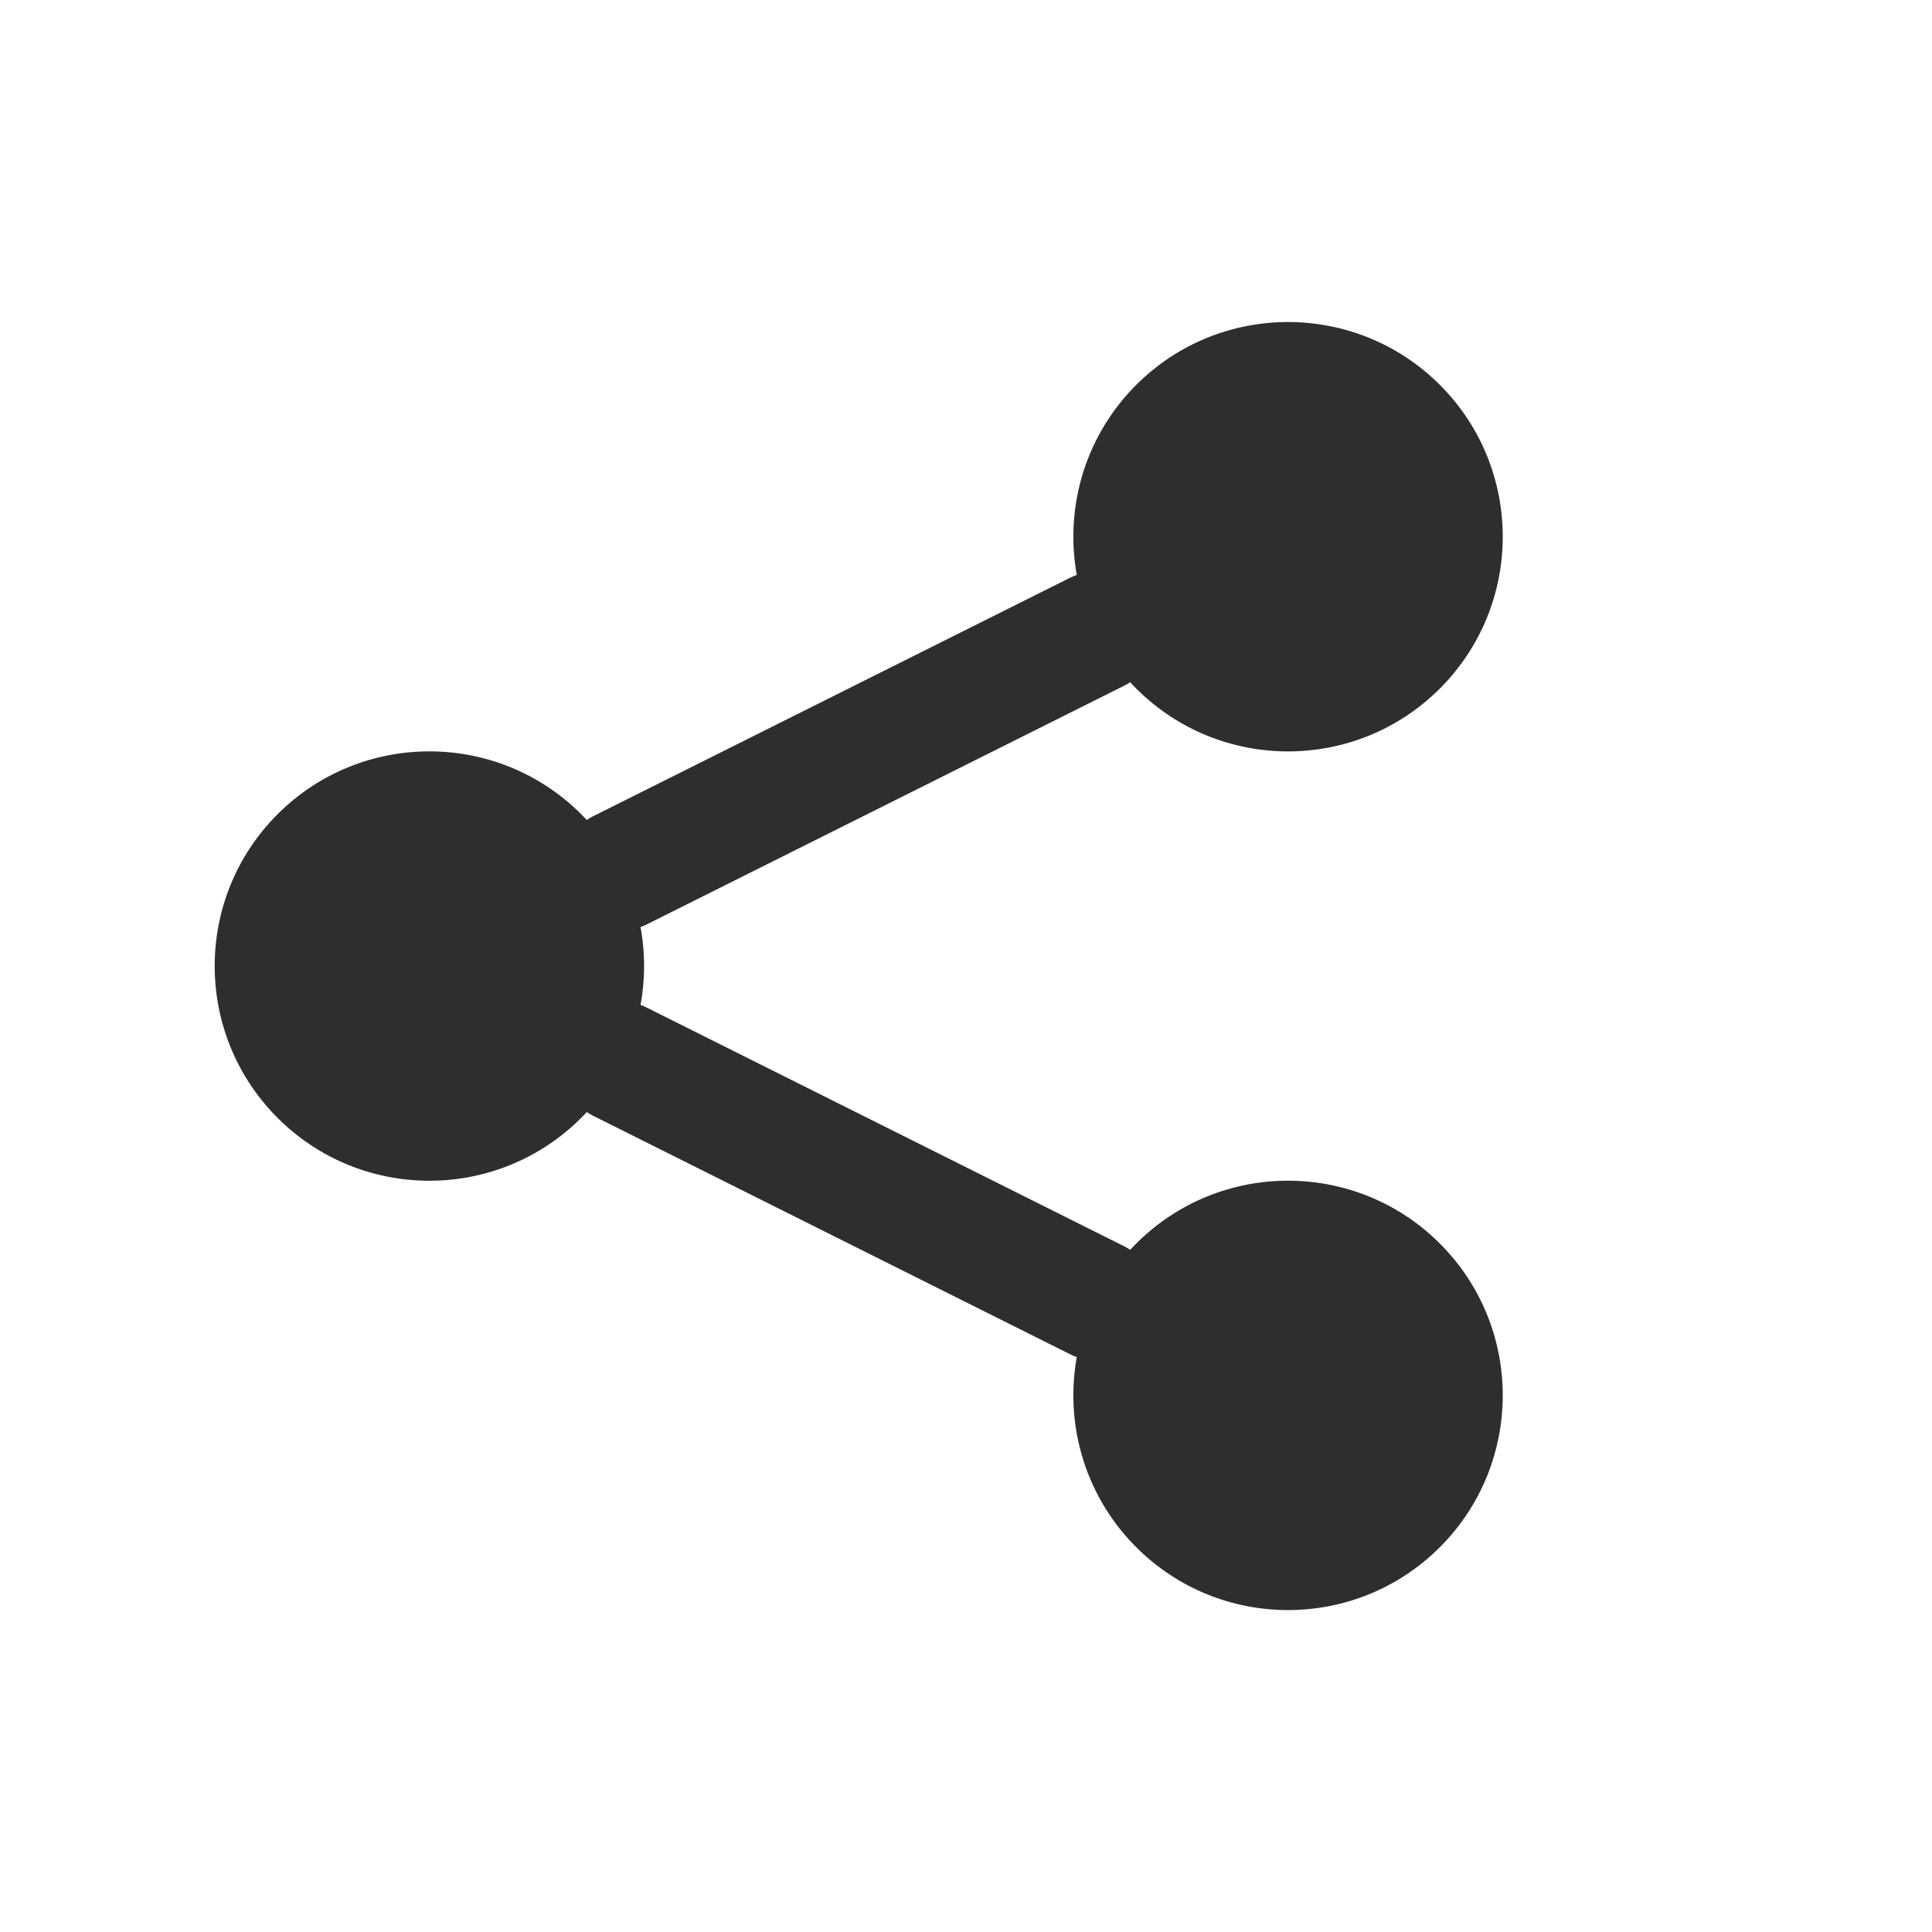 <svg width="18" height="18" viewBox="0 0 18 18" fill="none" xmlns="http://www.w3.org/2000/svg">
<g id="Interface, Essential/Share">
<path id="Path" fill-rule="evenodd" clip-rule="evenodd" d="M5.415 7.586C6.196 8.367 6.196 9.633 5.415 10.415C4.633 11.196 3.367 11.196 2.586 10.415C1.805 9.633 1.805 8.367 2.586 7.586C3.367 6.805 4.633 6.805 5.415 7.586Z" fill="#2E2E2E"/>
<path id="Path_2" fill-rule="evenodd" clip-rule="evenodd" d="M13.415 3.586C14.196 4.367 14.196 5.633 13.415 6.415C12.633 7.196 11.367 7.196 10.586 6.415C9.805 5.633 9.805 4.367 10.586 3.586C11.367 2.805 12.633 2.805 13.415 3.586Z" fill="#2E2E2E"/>
<path id="Path_3" fill-rule="evenodd" clip-rule="evenodd" d="M13.415 11.586C14.196 12.367 14.196 13.633 13.415 14.415C12.633 15.196 11.367 15.196 10.586 14.415C9.805 13.633 9.805 12.367 10.586 11.586C11.367 10.805 12.633 10.805 13.415 11.586Z" fill="#2E2E2E"/>
<path id="Path_4" d="M5.779 8.107L10.219 5.887" stroke="#2E2E2E" stroke-width="1.125" stroke-linecap="round" stroke-linejoin="round"/>
<path id="Path_5" d="M5.779 9.893L10.219 12.113" stroke="#2E2E2E" stroke-width="1.125" stroke-linecap="round" stroke-linejoin="round"/>
</g>
</svg>
